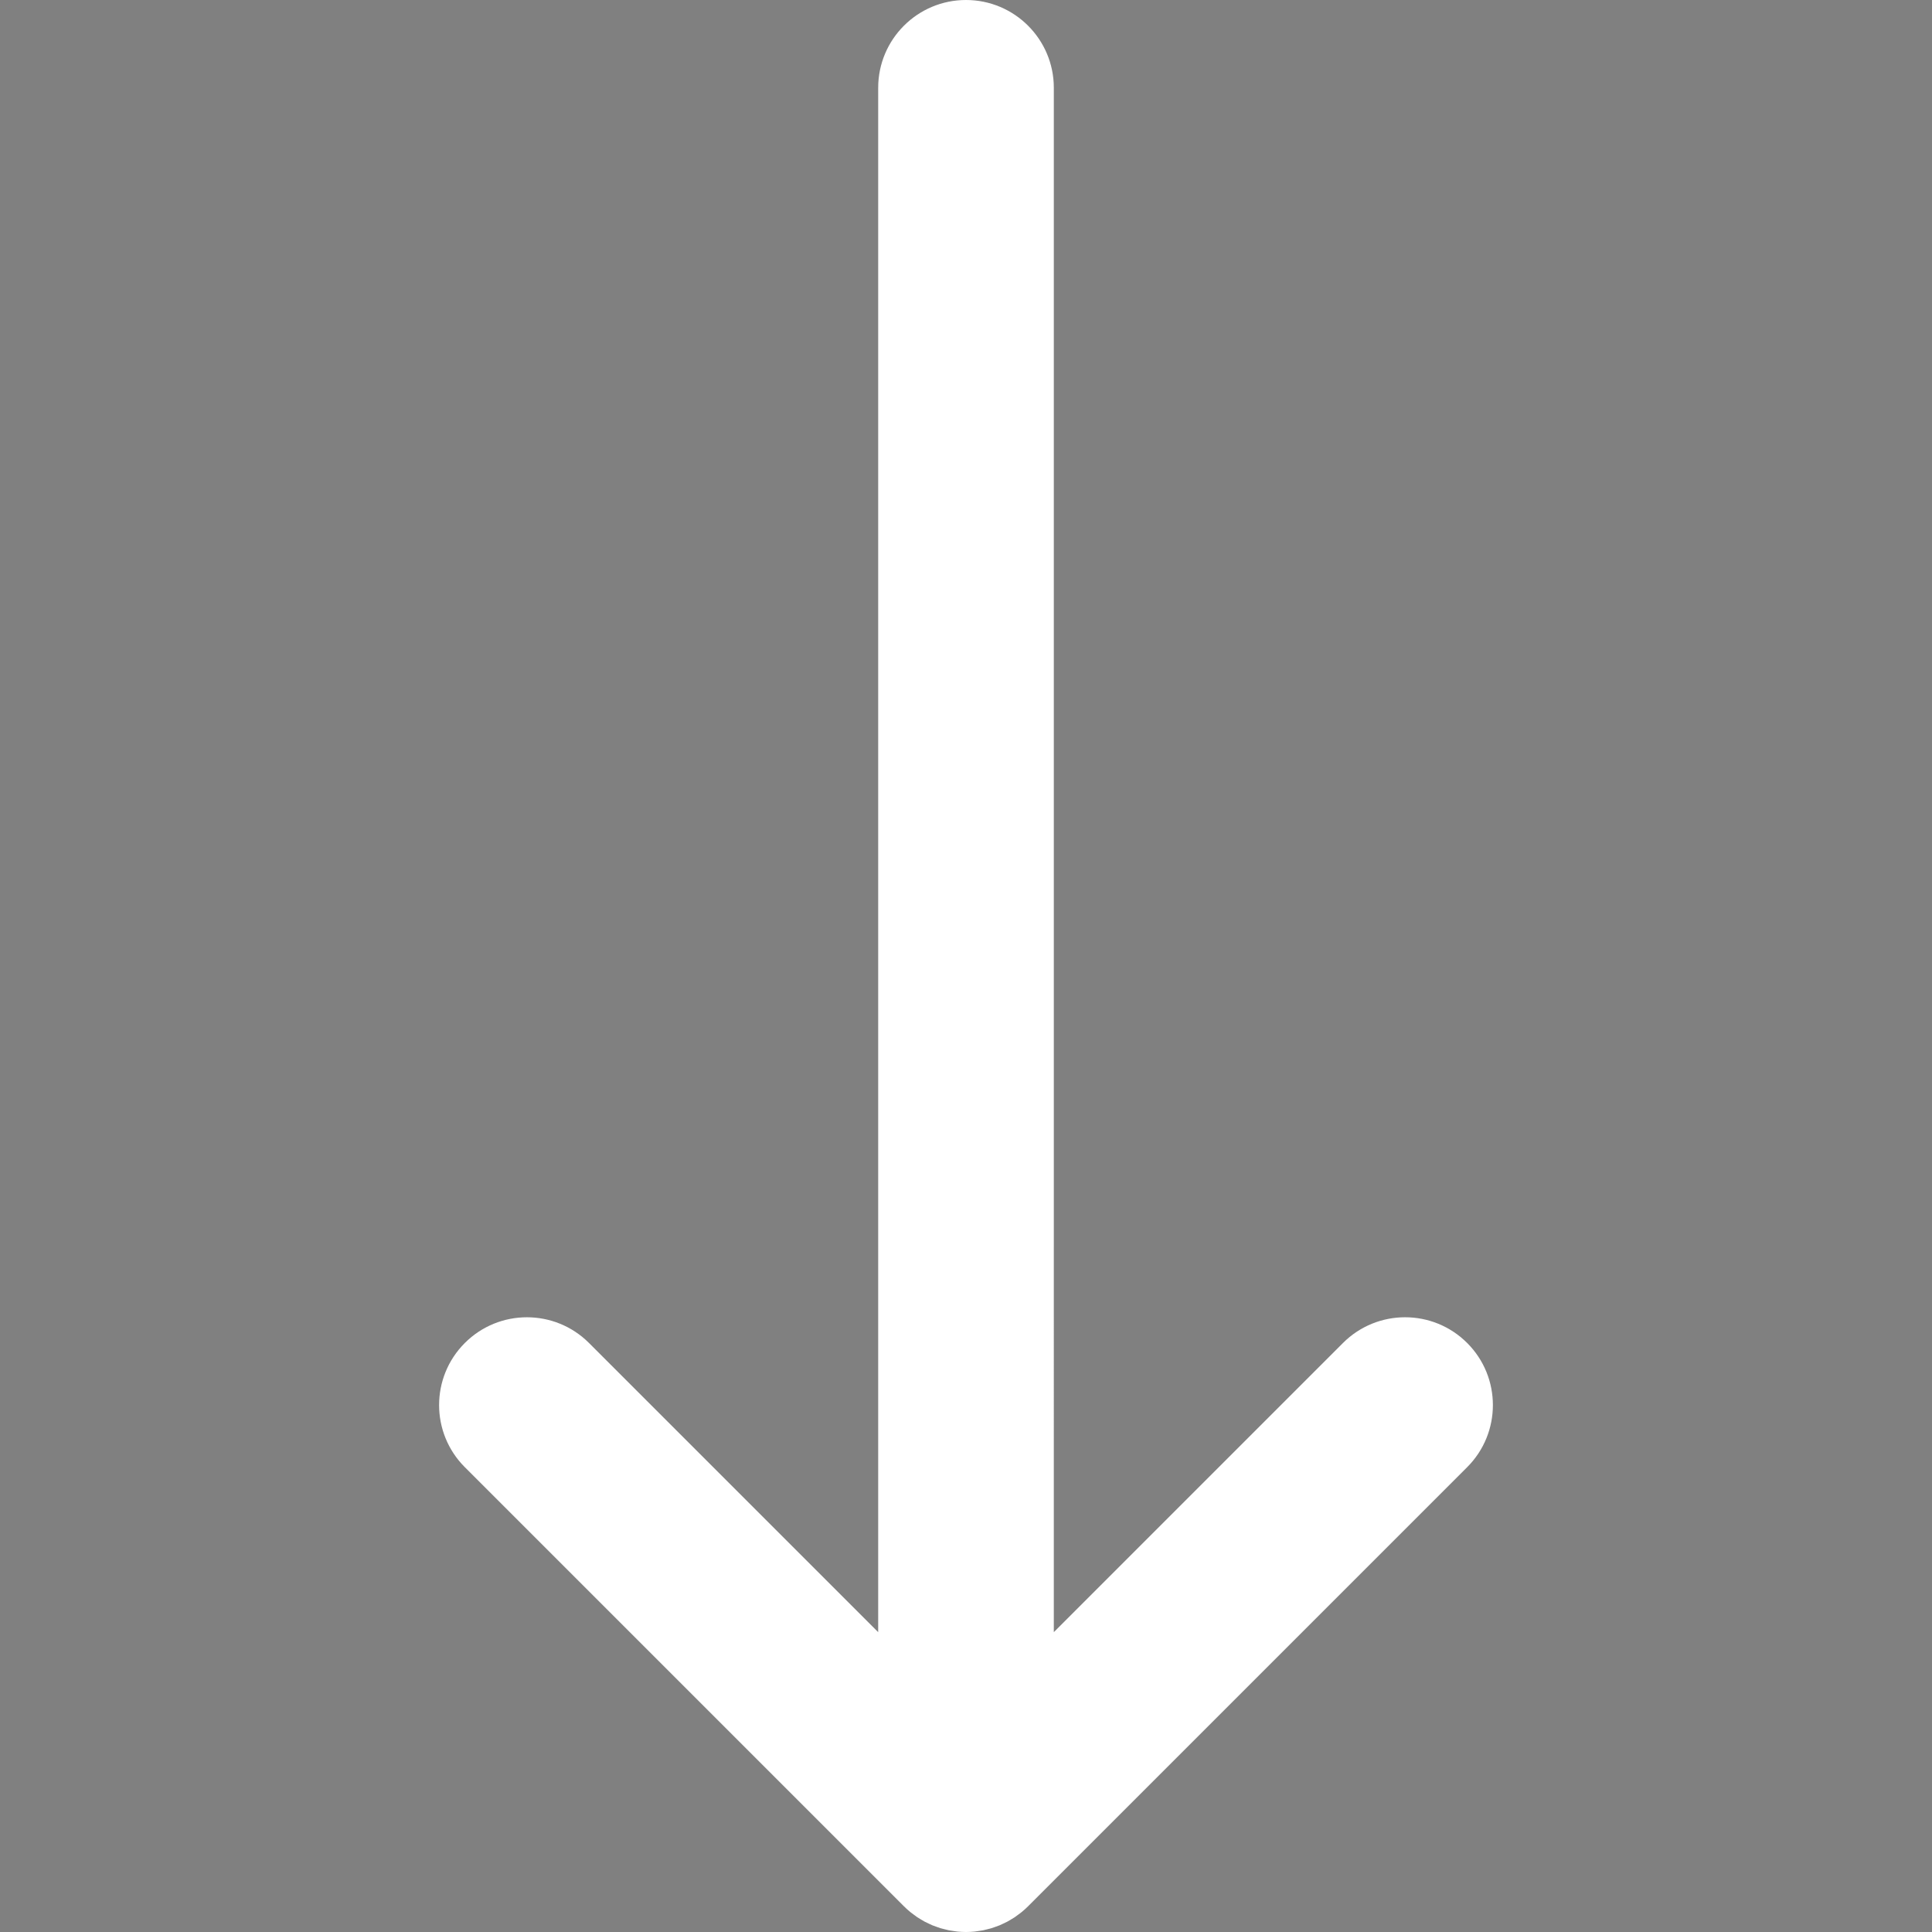 <!DOCTYPE svg PUBLIC "-//W3C//DTD SVG 1.1//EN" "http://www.w3.org/Graphics/SVG/1.1/DTD/svg11.dtd">

<!-- Uploaded to: SVG Repo, www.svgrepo.com, Transformed by: SVG Repo Mixer Tools -->
<svg height="800px" width="800px" version="1.1" id="Layer_1" xmlns="http://www.w3.org/2000/svg" xmlns:xlink="http://www.w3.org/1999/xlink" viewBox="0 0 512.003 512.003" xml:space="preserve" fill="#000000" stroke="#000000" stroke-width="0.005">

<rect x="0" y="0" width="512.003" height="512.003" fill="#808080" stroke="none"/>

<g id="SVGRepo_bgCarrier" stroke-width="0"/>

<g id="SVGRepo_tracerCarrier" stroke-linecap="round" stroke-linejoin="round"/>

<g id="SVGRepo_iconCarrier"> <path style="fill:#ffffff;" d="M239.542,505.18c0.545,0.543,1.117,1.058,1.713,1.547c0.264,0.219,0.546,0.408,0.818,0.613 c0.334,0.251,0.661,0.51,1.008,0.743c0.33,0.222,0.673,0.413,1.013,0.616c0.312,0.186,0.617,0.383,0.939,0.554 c0.349,0.186,0.704,0.343,1.06,0.51c0.334,0.158,0.663,0.324,1.004,0.467c0.346,0.143,0.697,0.258,1.049,0.383 c0.366,0.132,0.728,0.272,1.1,0.385c0.352,0.105,0.706,0.185,1.061,0.273c0.382,0.098,0.76,0.203,1.15,0.281 c0.408,0.081,0.816,0.127,1.227,0.188c0.341,0.048,0.678,0.113,1.022,0.147c0.763,0.074,1.53,0.116,2.296,0.116 c0.766,0,1.533-0.04,2.296-0.116c0.346-0.034,0.681-0.099,1.022-0.147c0.411-0.059,0.819-0.107,1.227-0.188 c0.389-0.078,0.768-0.185,1.15-0.281c0.355-0.088,0.709-0.166,1.061-0.273c0.372-0.113,0.734-0.253,1.1-0.385 c0.352-0.126,0.703-0.24,1.049-0.383c0.343-0.143,0.672-0.309,1.004-0.467c0.355-0.166,0.711-0.324,1.06-0.51 c0.321-0.172,0.625-0.368,0.939-0.554c0.34-0.203,0.683-0.394,1.013-0.616c0.349-0.233,0.676-0.492,1.008-0.743 c0.273-0.205,0.554-0.394,0.818-0.613c0.596-0.487,1.168-1.002,1.713-1.547l116.359-116.361c9.089-9.089,9.089-23.824,0-32.912 c-9.087-9.089-23.824-9.089-32.912,0l-76.634,76.636V23.273C279.275,10.42,268.855,0,256.002,0C243.15,0,232.73,10.42,232.73,23.273 v409.27l-76.636-76.634c-9.087-9.089-23.824-9.089-32.912,0s-9.089,23.823,0,32.912L239.542,505.18z"/> </g>

</svg>